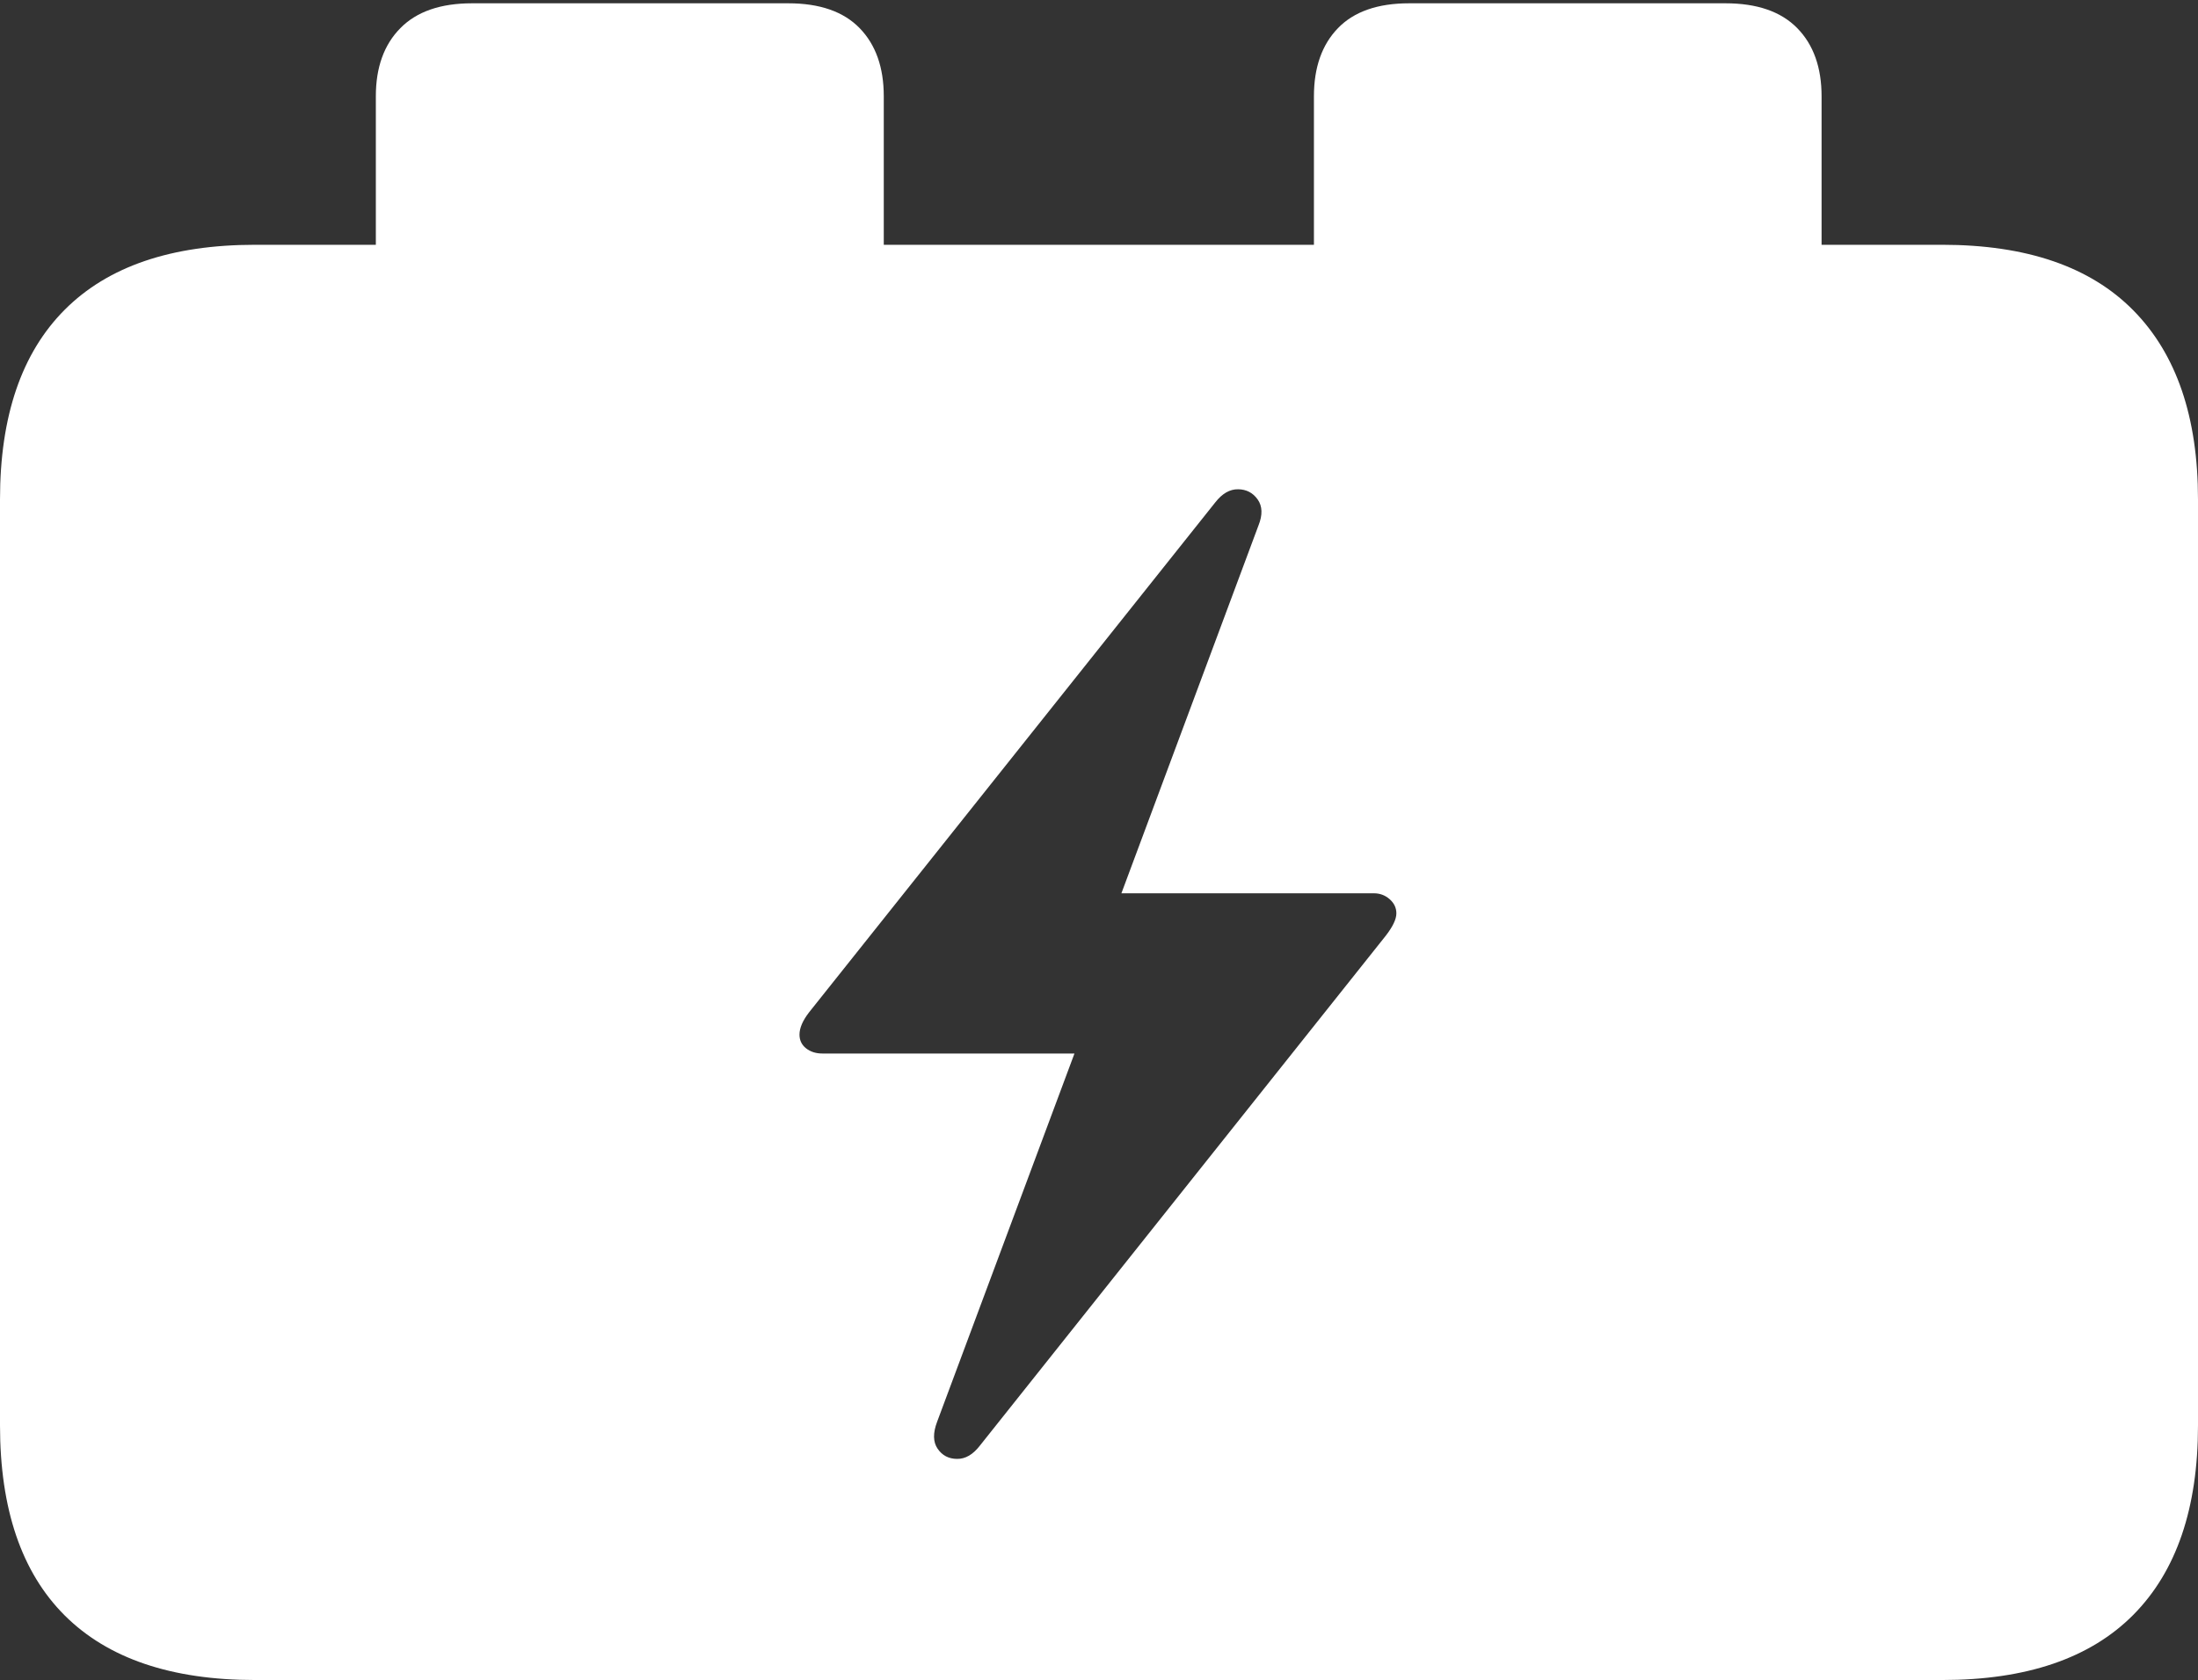 <?xml version="1.0" encoding="UTF-8"?>
<!--Generator: Apple Native CoreSVG 175-->
<!DOCTYPE svg
PUBLIC "-//W3C//DTD SVG 1.1//EN"
       "http://www.w3.org/Graphics/SVG/1.1/DTD/svg11.dtd">
<svg version="1.1" xmlns="http://www.w3.org/2000/svg" xmlns:xlink="http://www.w3.org/1999/xlink" width="22.662" height="17.323">
 <rect width="100%" height="100%" fill="#333333" stroke="none"/>
 <g>
  <rect height="17.323" opacity="0" width="22.662" x="0" y="0"/>
  <path d="M2.63 17.323L20.024 17.323Q21.328 17.323 21.995 16.651Q22.662 15.978 22.662 14.697L22.662 5.15Q22.662 3.876 21.995 3.2Q21.328 2.524 20.024 2.524L2.63 2.524Q1.336 2.524 0.668 3.193Q0 3.862 0 5.15L0 14.697Q0 15.992 0.668 16.658Q1.336 17.323 2.63 17.323ZM8.243 10.668Q8.243 10.566 8.342 10.438L12.53 5.18Q12.637 5.043 12.765 5.045Q12.893 5.046 12.967 5.15Q13.041 5.255 12.975 5.419L11.562 9.211L14.165 9.211Q14.259 9.211 14.328 9.272Q14.397 9.333 14.397 9.418Q14.397 9.507 14.288 9.648L10.103 14.906Q9.996 15.045 9.867 15.043Q9.738 15.042 9.667 14.938Q9.596 14.834 9.662 14.66L11.078 10.863L8.479 10.863Q8.378 10.863 8.31 10.809Q8.243 10.755 8.243 10.668ZM3.875 2.87L9.112 2.87L9.112 0.993Q9.112 0.546 8.863 0.29Q8.614 0.034 8.127 0.034L4.867 0.034Q4.38 0.034 4.128 0.29Q3.875 0.546 3.875 0.993ZM13.547 2.87L18.781 2.87L18.781 0.993Q18.781 0.546 18.53 0.29Q18.279 0.034 17.79 0.034L14.529 0.034Q14.043 0.034 13.795 0.29Q13.547 0.546 13.547 0.993Z" fill="#ffffff"/>
 </g>
</svg>
